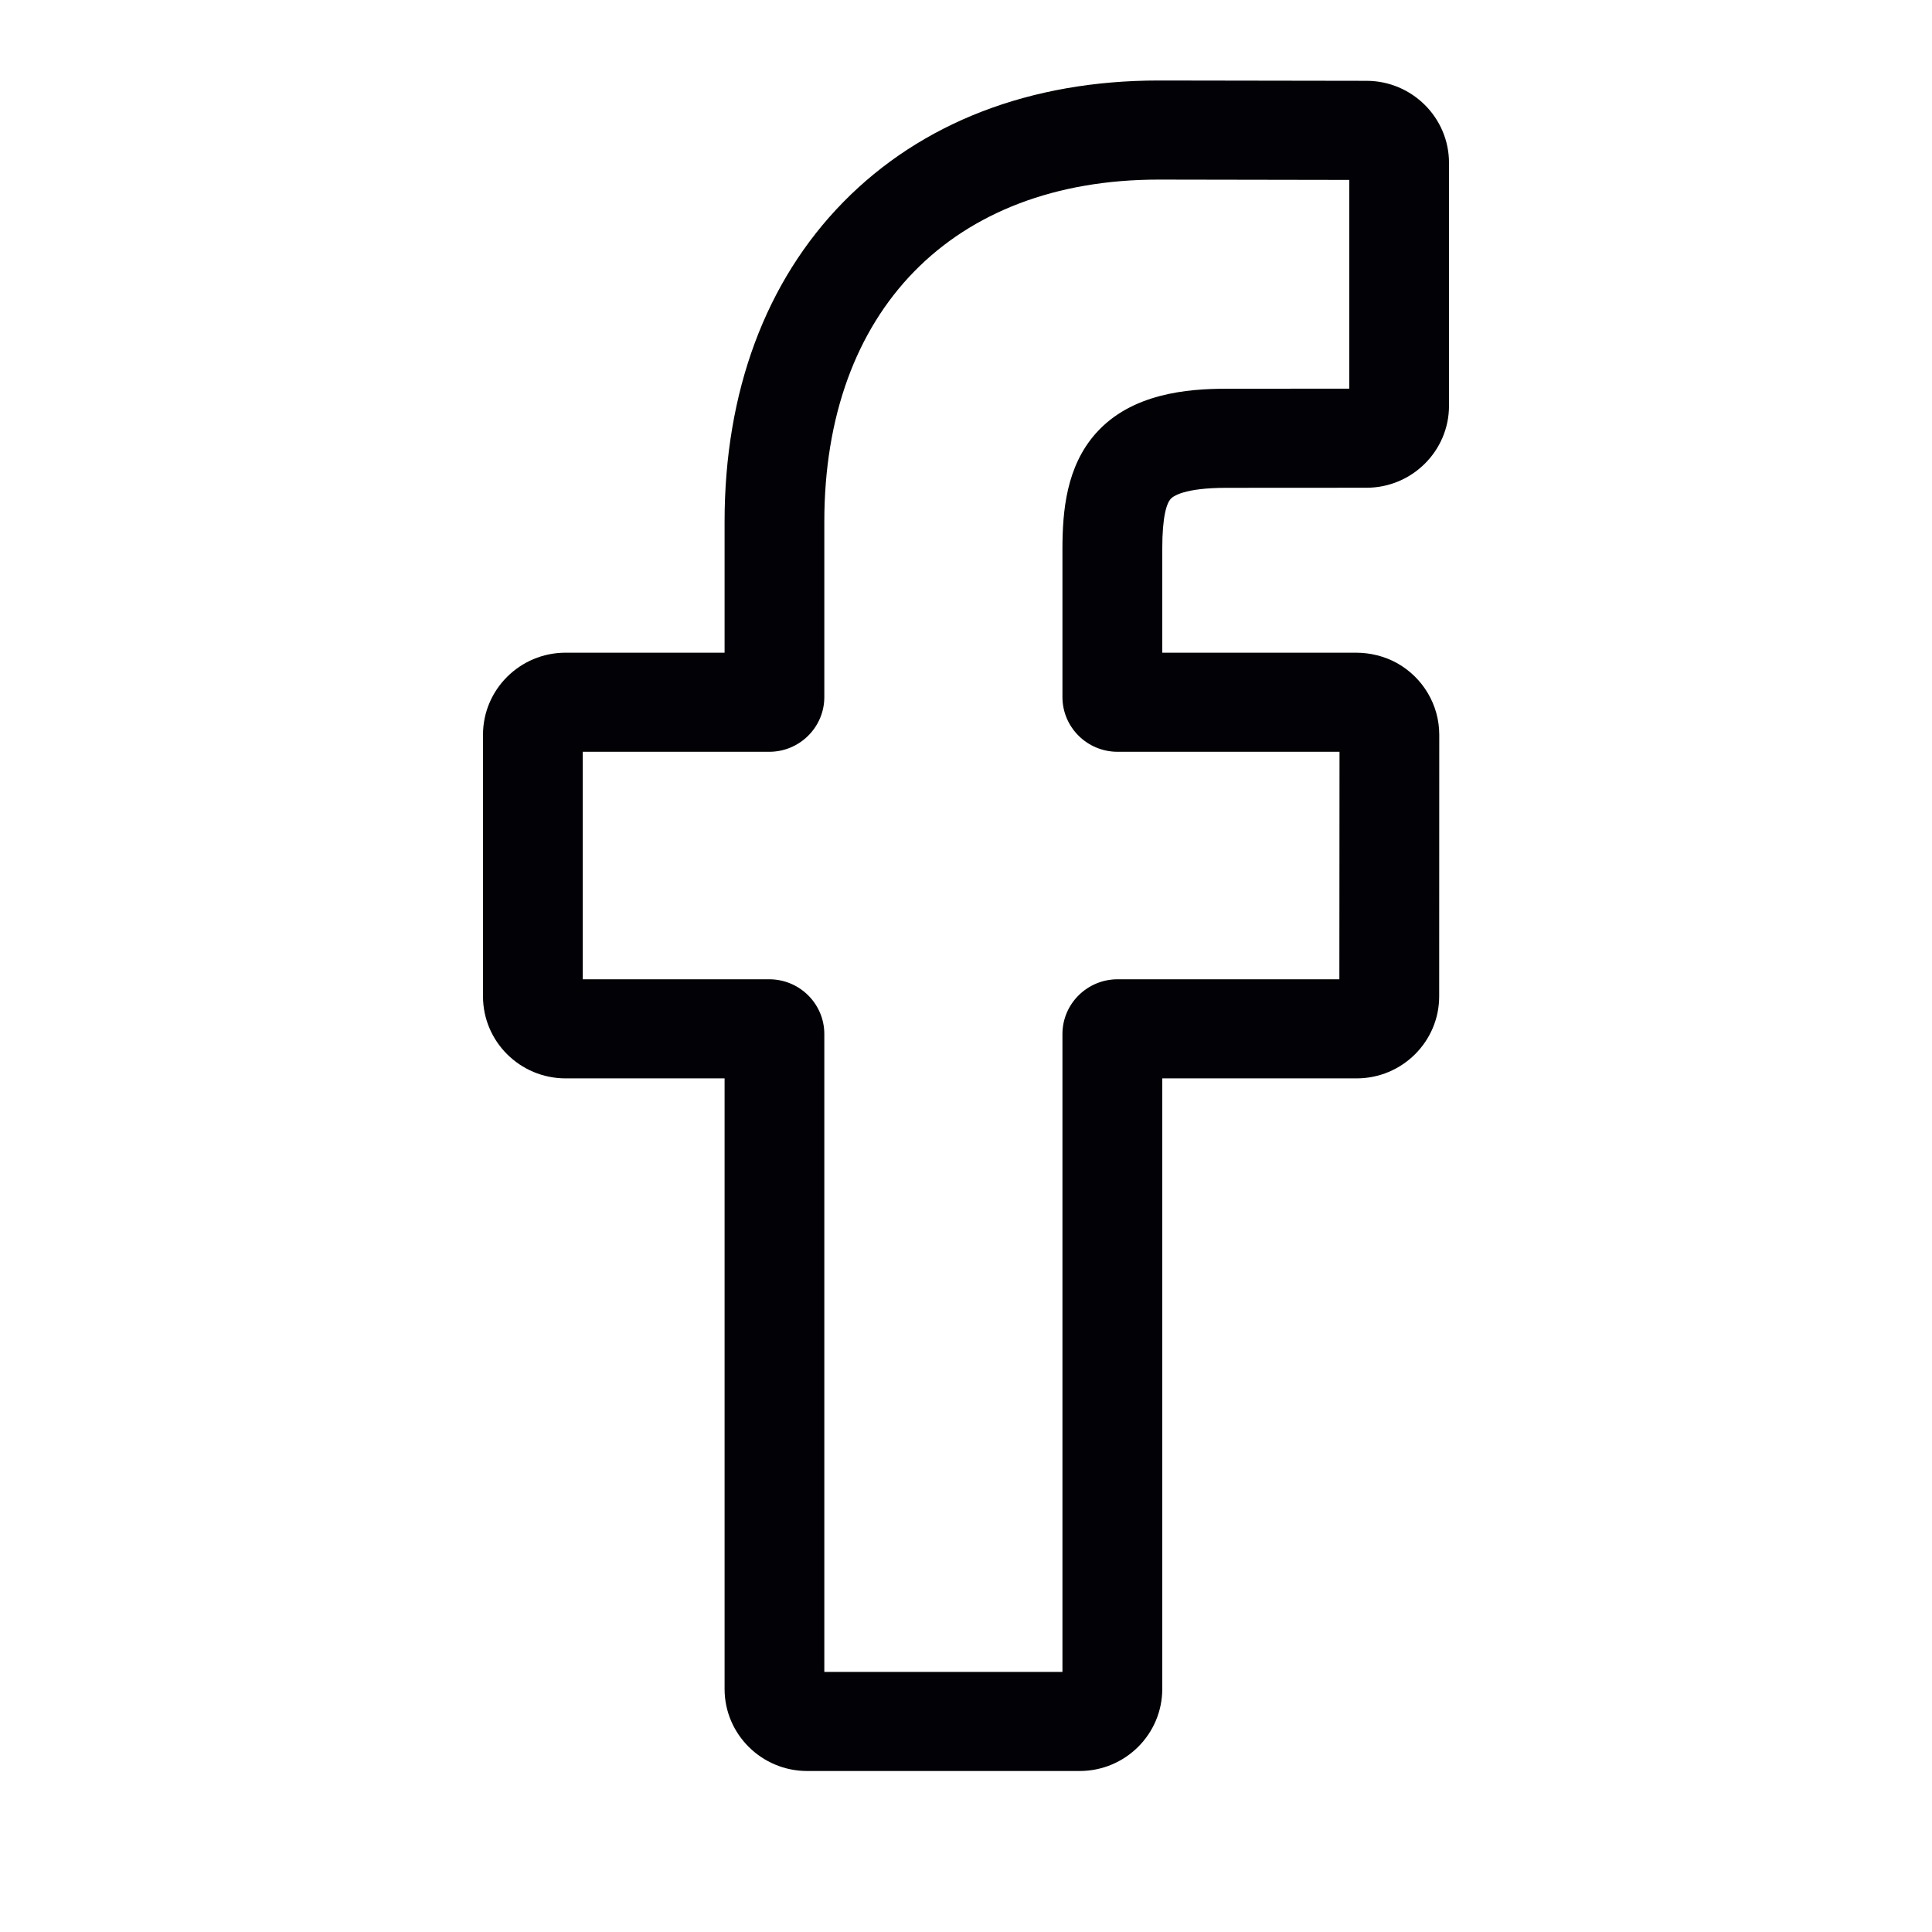 <svg width="24" height="24" viewBox="0 0 24 24" fill="none" xmlns="http://www.w3.org/2000/svg">
<path d="M13.412 22H10.027C9.461 22 9.001 21.543 9.001 20.981V13.396H7.026C6.46 13.396 6 12.939 6 12.377V9.127C6 8.565 6.46 8.108 7.026 8.108H9.001V6.481C9.001 4.867 9.511 3.494 10.476 2.51C11.446 1.522 12.8 1 14.394 1L16.976 1.004C17.541 1.005 18 1.462 18 2.023V5.041C18 5.602 17.54 6.059 16.975 6.059L15.236 6.06C14.706 6.06 14.571 6.166 14.542 6.198C14.495 6.252 14.438 6.403 14.438 6.822V8.108H16.844C17.025 8.108 17.201 8.153 17.352 8.236C17.677 8.417 17.879 8.758 17.879 9.127L17.878 12.377C17.878 12.939 17.418 13.396 16.852 13.396H14.438V20.981C14.438 21.543 13.978 22 13.412 22ZM10.24 20.769H13.198V12.845C13.198 12.47 13.506 12.165 13.883 12.165H16.638L16.64 9.339H13.883C13.505 9.339 13.198 9.034 13.198 8.659V6.822C13.198 6.341 13.248 5.794 13.613 5.383C14.055 4.886 14.751 4.829 15.236 4.829L16.761 4.828V2.235L14.393 2.231C11.832 2.231 10.24 3.86 10.24 6.481V8.659C10.24 9.034 9.933 9.339 9.556 9.339H7.239V12.165H9.556C9.933 12.165 10.24 12.47 10.24 12.845V20.769ZM16.974 2.235H16.974H16.974Z" fill="#020105"/>
</svg>
